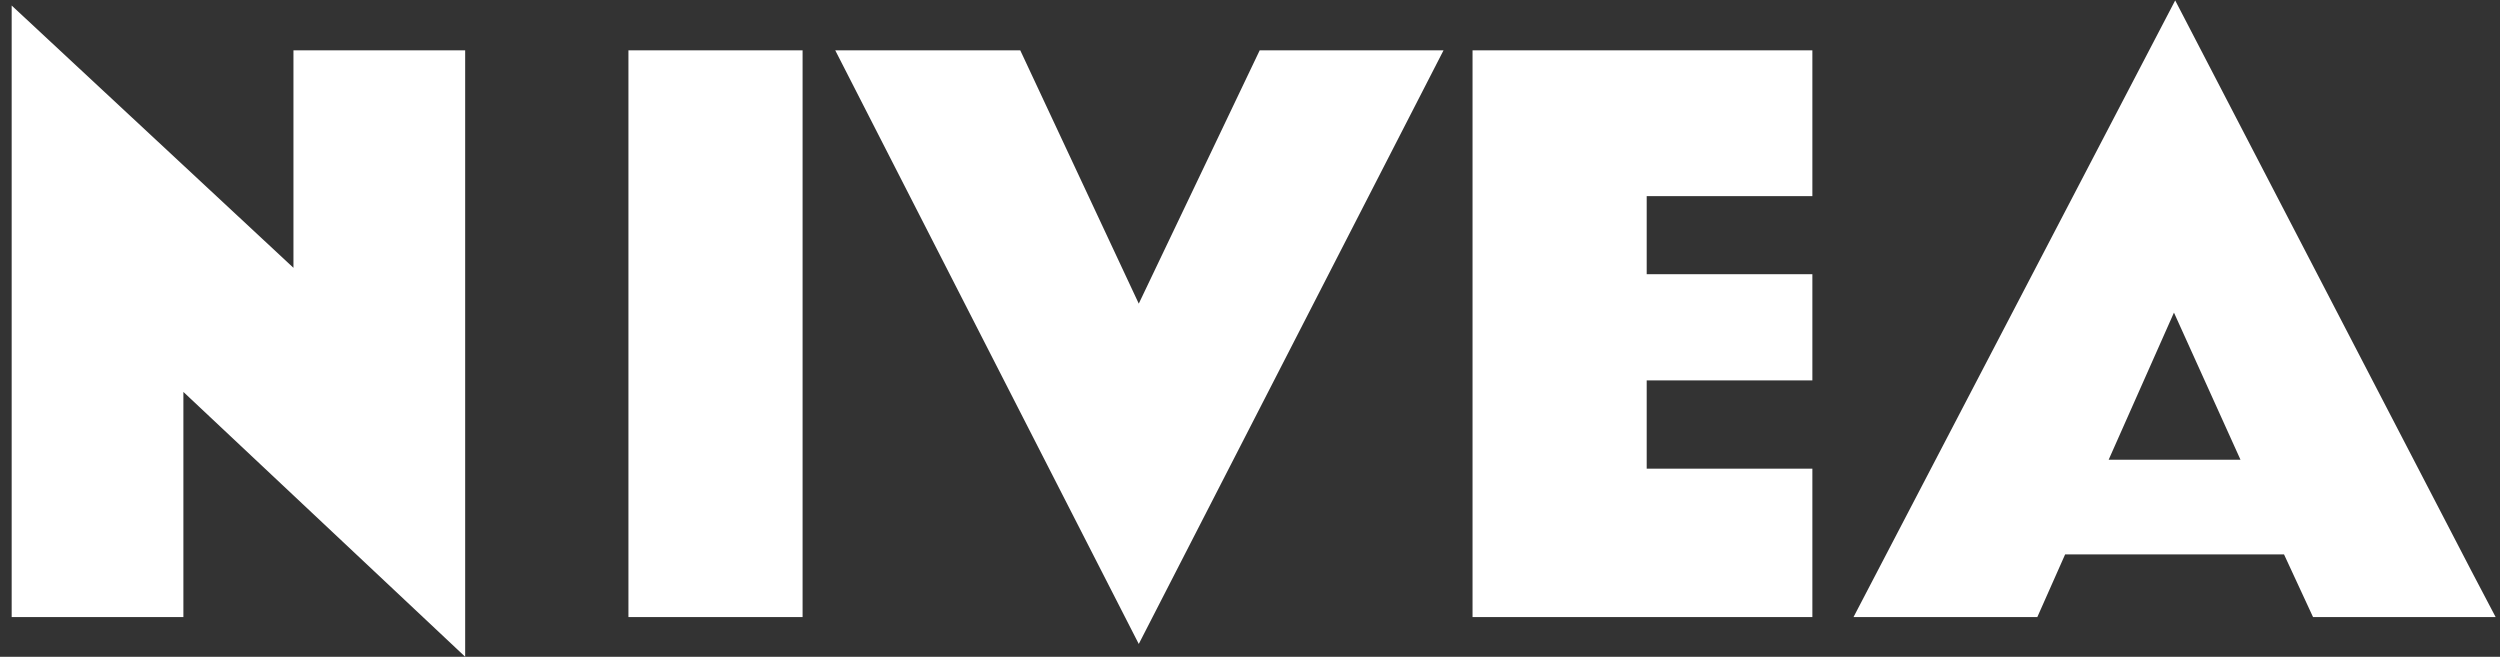 <svg width="118" height="31" viewBox="0 0 118 31" fill="none" xmlns="http://www.w3.org/2000/svg">
<rect x="0" y="0" width="118" height="31" fill="#333333" stroke="none"/>
<g clip-path="url(#clip0_134_8338)">
<path d="M102.669 0.02L87.485 29.127H96.161L97.474 26.168H107.806L109.176 29.127H117.795L116.653 26.953L102.669 0.02ZM0.551 0.261V29.127H8.656V18.499L21.956 30.999V2.375H13.851V12.641L0.551 0.261ZM29.662 2.375V29.127H37.882V2.375H29.662ZM39.423 2.375L53.75 30.395L68.135 2.375H59.458L53.75 14.332L48.156 2.375H39.423L39.423 2.375ZM69.504 2.375V29.127H85.544V22.122H77.724V17.955H85.544V12.943H77.724V9.259H85.544V2.375H69.504V2.375ZM102.611 14.755L105.751 21.699H99.529L102.611 14.755Z" fill="white"/>
</g>
<defs>
<clipPath id="clip0_134_8338">
<rect width="118" height="31" fill="white"/>
</clipPath>
</defs>
</svg>
